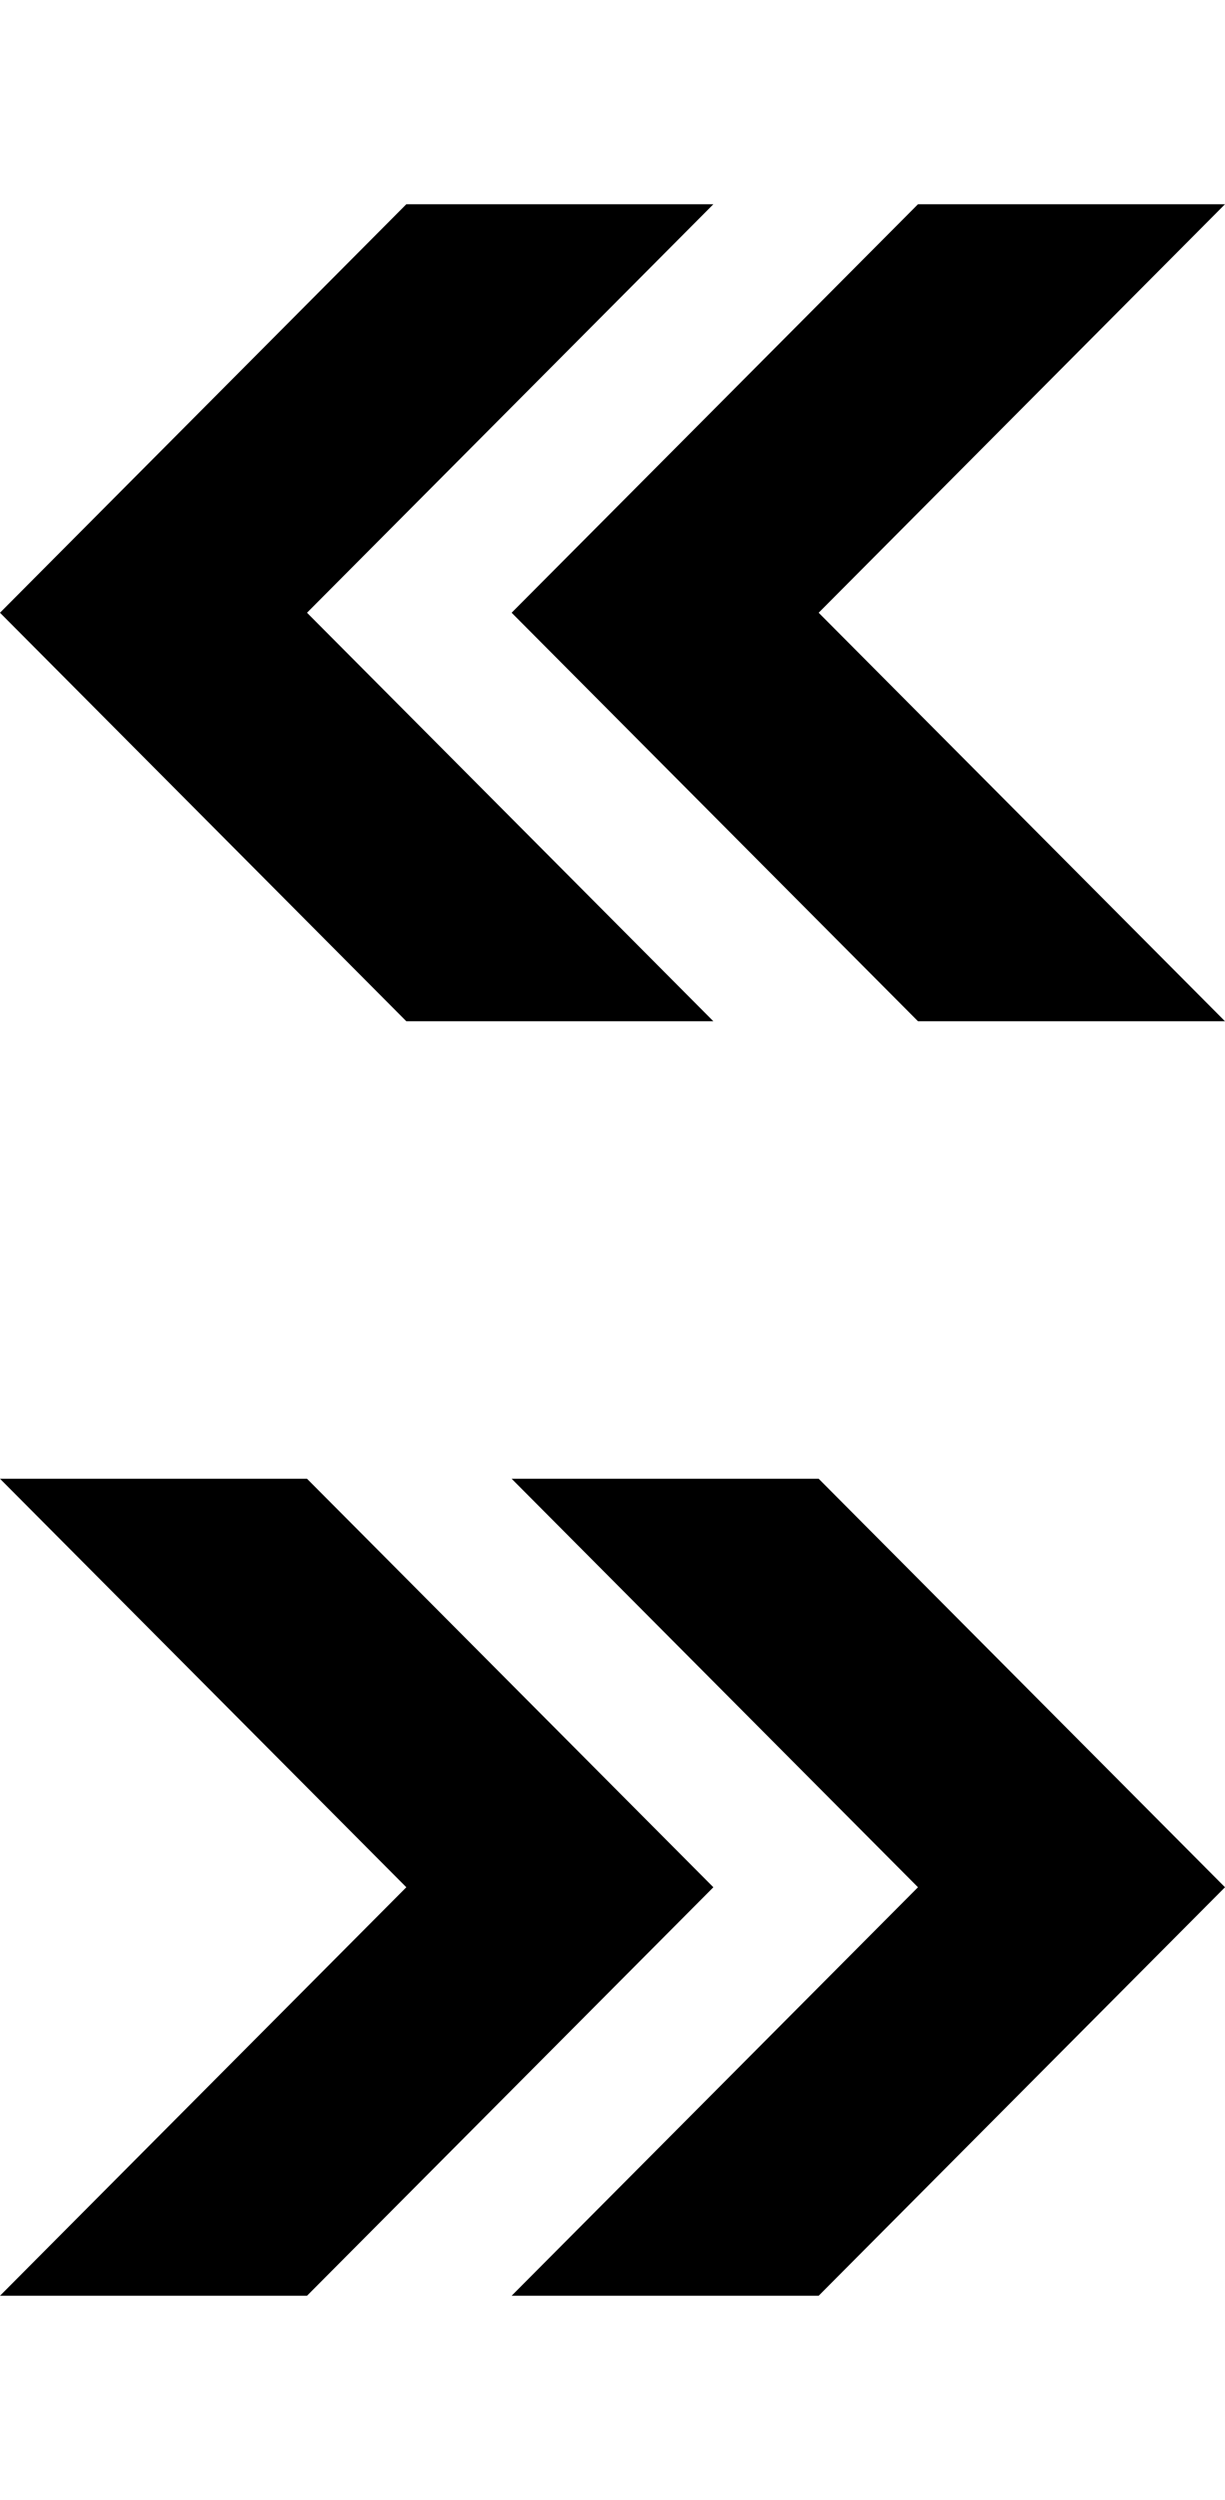 <svg width="50" height="102" viewBox="0 0 50 102" fill="none" xmlns="http://www.w3.org/2000/svg">
<g clip-path="url(#clip0)">
<path d="M20.883 60.333H33.415L50 77L33.415 93.667H20.883L37.469 77L20.883 60.333ZM0 93.667H12.531L29.117 77L12.531 60.333H0L16.585 77L0 93.667H0Z" fill="black"/>
</g>
<g clip-path="url(#clip1)">
<path d="M29.117 41.667L16.585 41.667L1.45705e-06 25L16.585 8.333L29.117 8.333L12.531 25L29.117 41.667ZM50 8.333L37.469 8.333L20.883 25L37.469 41.667L50 41.667L33.415 25L50 8.333V8.333Z" fill="black"/>
</g>
<defs>
<clipPath id="clip0">
<rect width="50" height="50" fill="white" transform="translate(0 52)"/>
</clipPath>
<clipPath id="clip1">
<rect width="50" height="50" fill="white" transform="translate(50 50) rotate(-180)"/>
</clipPath>
</defs>
</svg>
